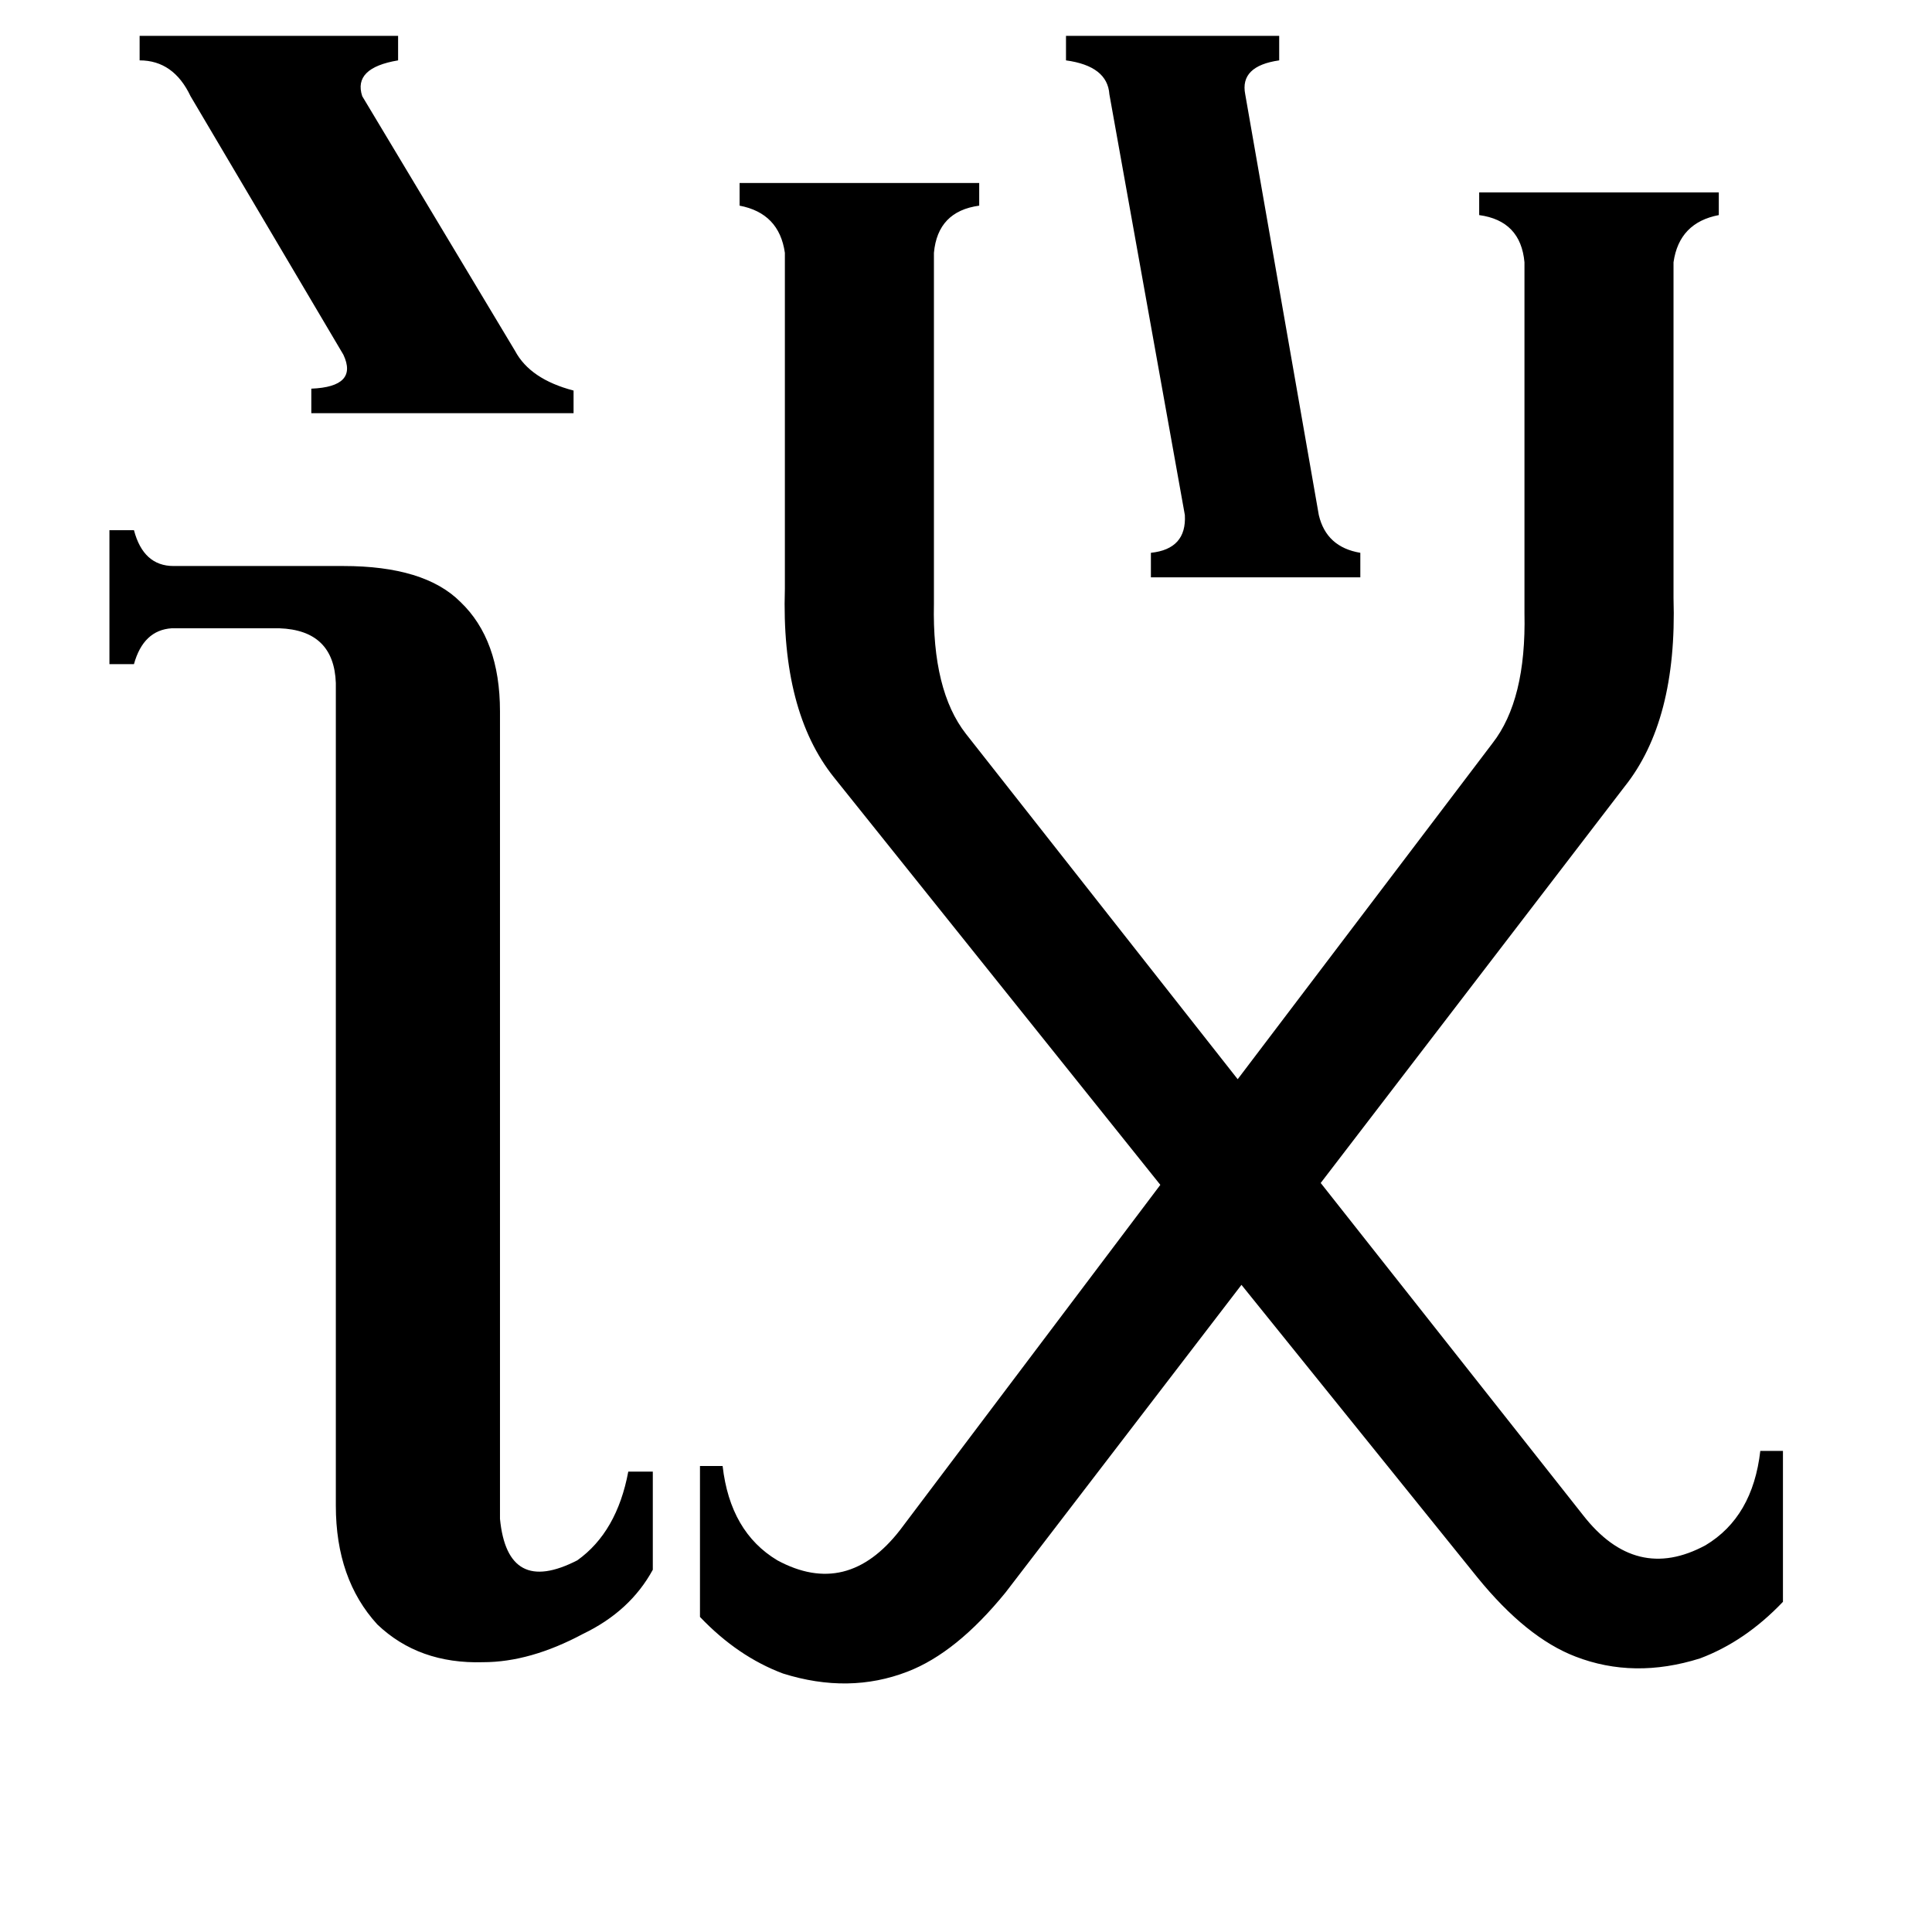 <svg xmlns="http://www.w3.org/2000/svg" viewBox="0 -800 1024 1024">
	<path fill="#000000" d="M74 -781H211V-768Q187 -764 192 -749L273 -614Q281 -599 304 -593V-581H165V-594Q190 -595 182 -612L101 -749Q92 -768 74 -768ZM565 -781H678V-768Q657 -765 660 -750L699 -527Q703 -510 721 -507V-494H610V-507Q629 -509 628 -527L588 -750Q587 -765 565 -768ZM265 5Q269 46 306 27Q327 12 333 -20H346V32Q334 54 309 66Q281 81 256 81Q222 82 200 61Q178 37 178 -2V-438Q177 -466 148 -467H91Q76 -466 71 -448H58V-519H71Q76 -500 92 -500H182Q225 -500 244 -481Q265 -461 265 -423ZM392 -703H519V-691Q497 -688 495 -666V-480Q494 -434 512 -411L656 -228L791 -406Q809 -429 808 -475V-661Q806 -683 784 -686V-698H911V-686Q890 -682 887 -661V-483Q889 -418 861 -383L700 -173L839 3Q867 39 904 19Q929 4 933 -31H945V49Q925 70 901 79Q866 90 835 78Q809 68 783 36L658 -119L533 44Q507 76 481 86Q450 98 415 87Q391 78 371 57V-23H383Q387 12 412 27Q449 47 477 11L615 -172L442 -388Q414 -423 416 -488V-666Q413 -687 392 -691Z"/>
</svg>